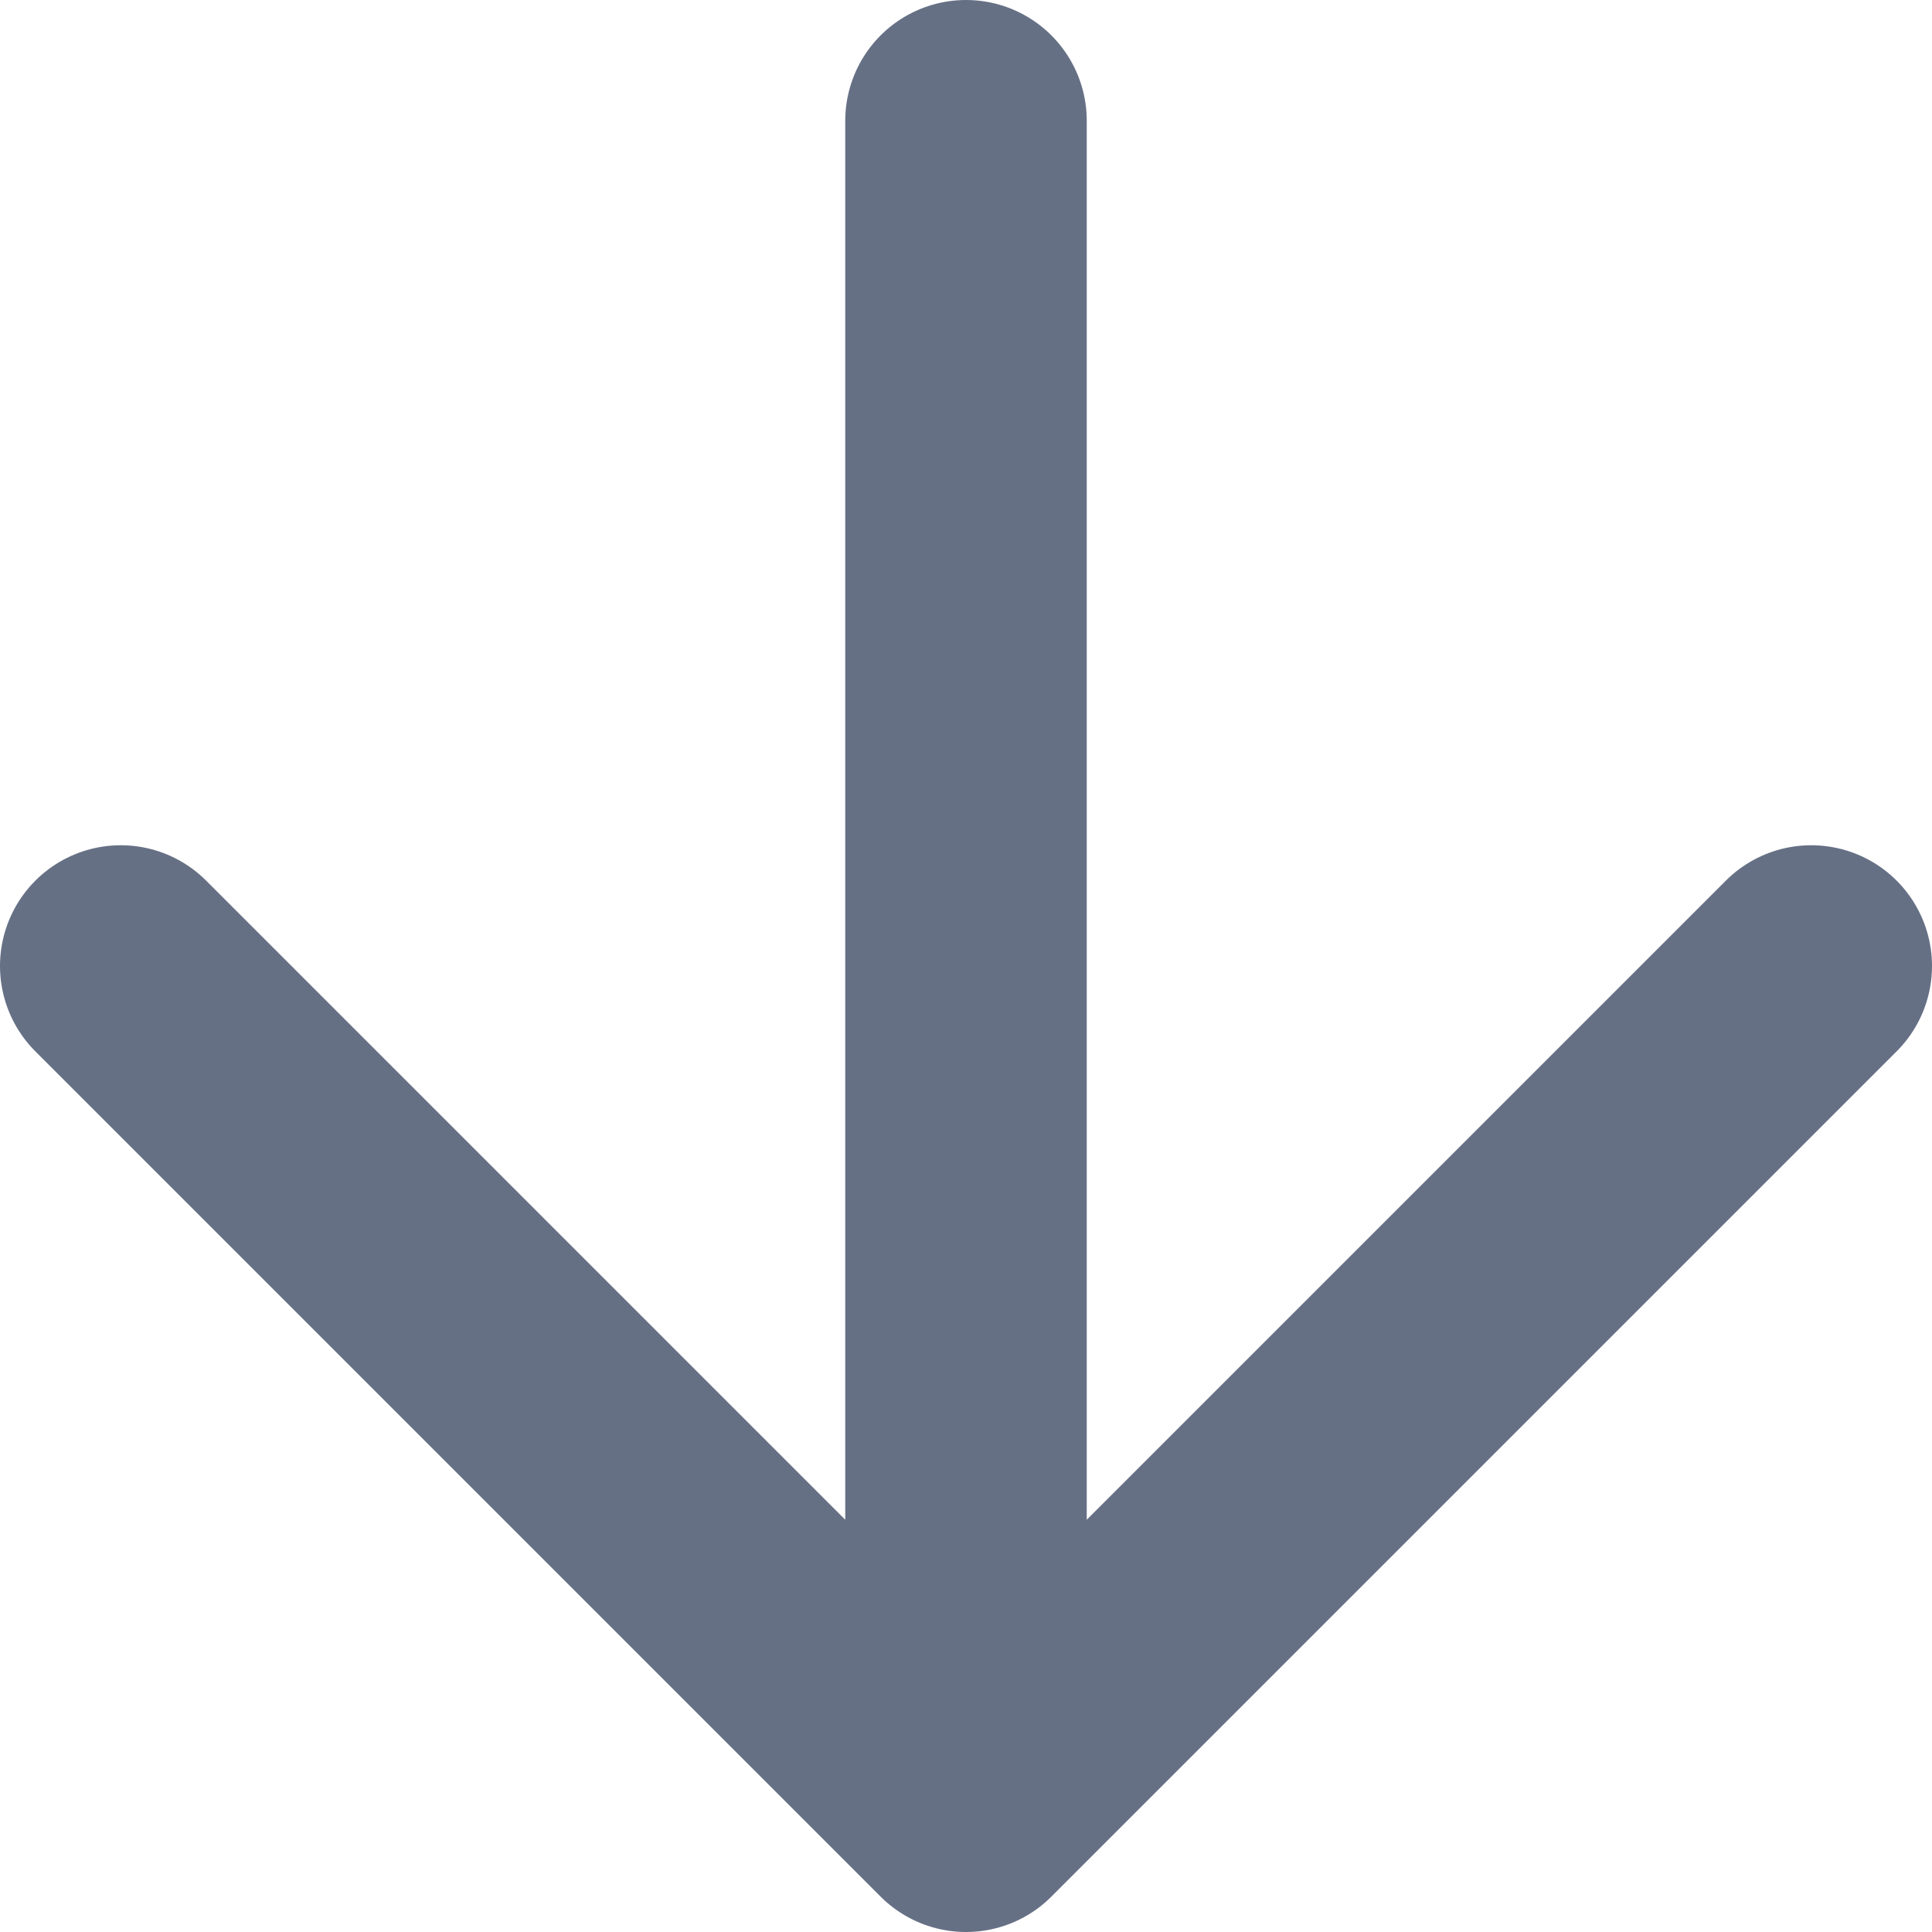 <svg width="16" height="16" viewBox="0 0 16 16" fill="none" xmlns="http://www.w3.org/2000/svg">
    <path d="M8 1V15M8 15L15 8M8 15L1 8" stroke="#667085" stroke-width="2" stroke-linecap="round" stroke-linejoin="round"/>
</svg>
